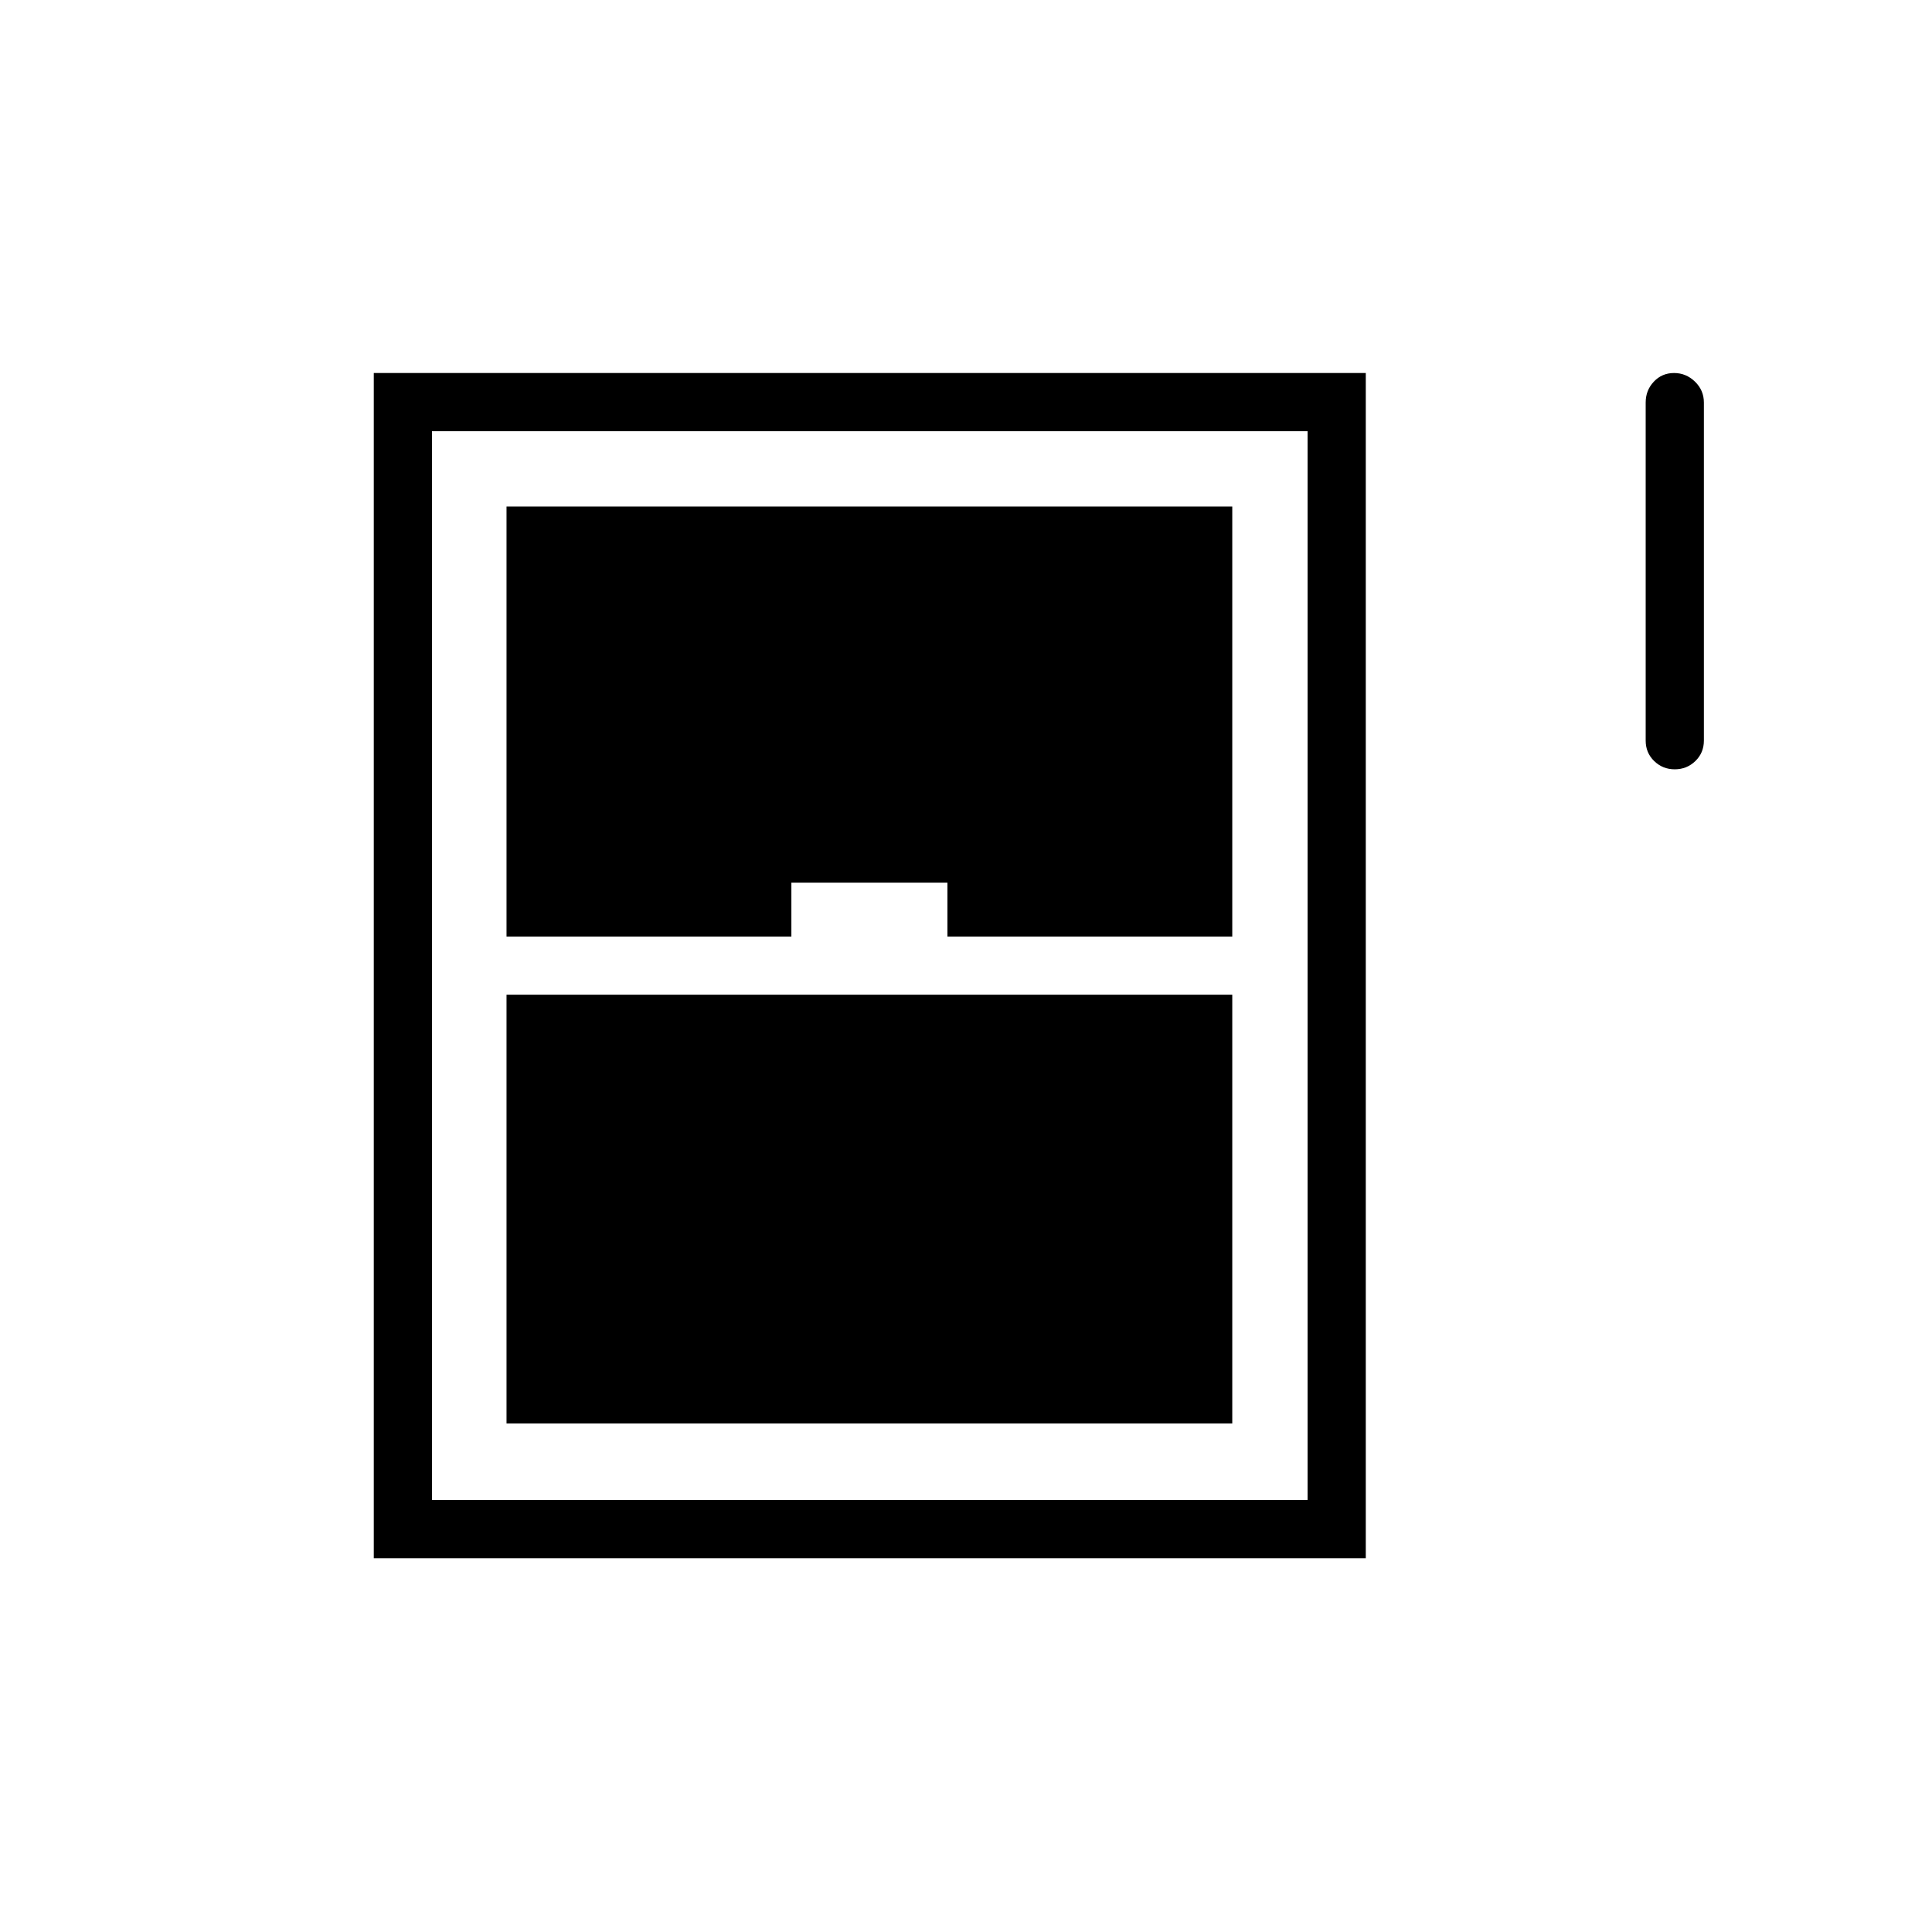 <svg xmlns="http://www.w3.org/2000/svg" height="20" viewBox="0 -960 960 960" width="20"><path d="M832.18-577.73q-5.99 0-10.22-4.1T817.73-592v-168q0-6.07 4.05-10.36 4.05-4.29 10.04-4.29 5.99 0 10.41 4.29t4.42 10.36v168q0 6.07-4.24 10.17t-10.23 4.1Zm-646.45 392v-588.92h492.92v588.92H185.73Zm65.96-308.92h141.54v-26.77h77.54v26.77h141.54v-213.66H251.69v213.66Zm0 241.96h360.62v-213.04H251.69v213.04Zm-37.04 38.04h435.08v-531.08H214.65v531.08Z"/></svg>